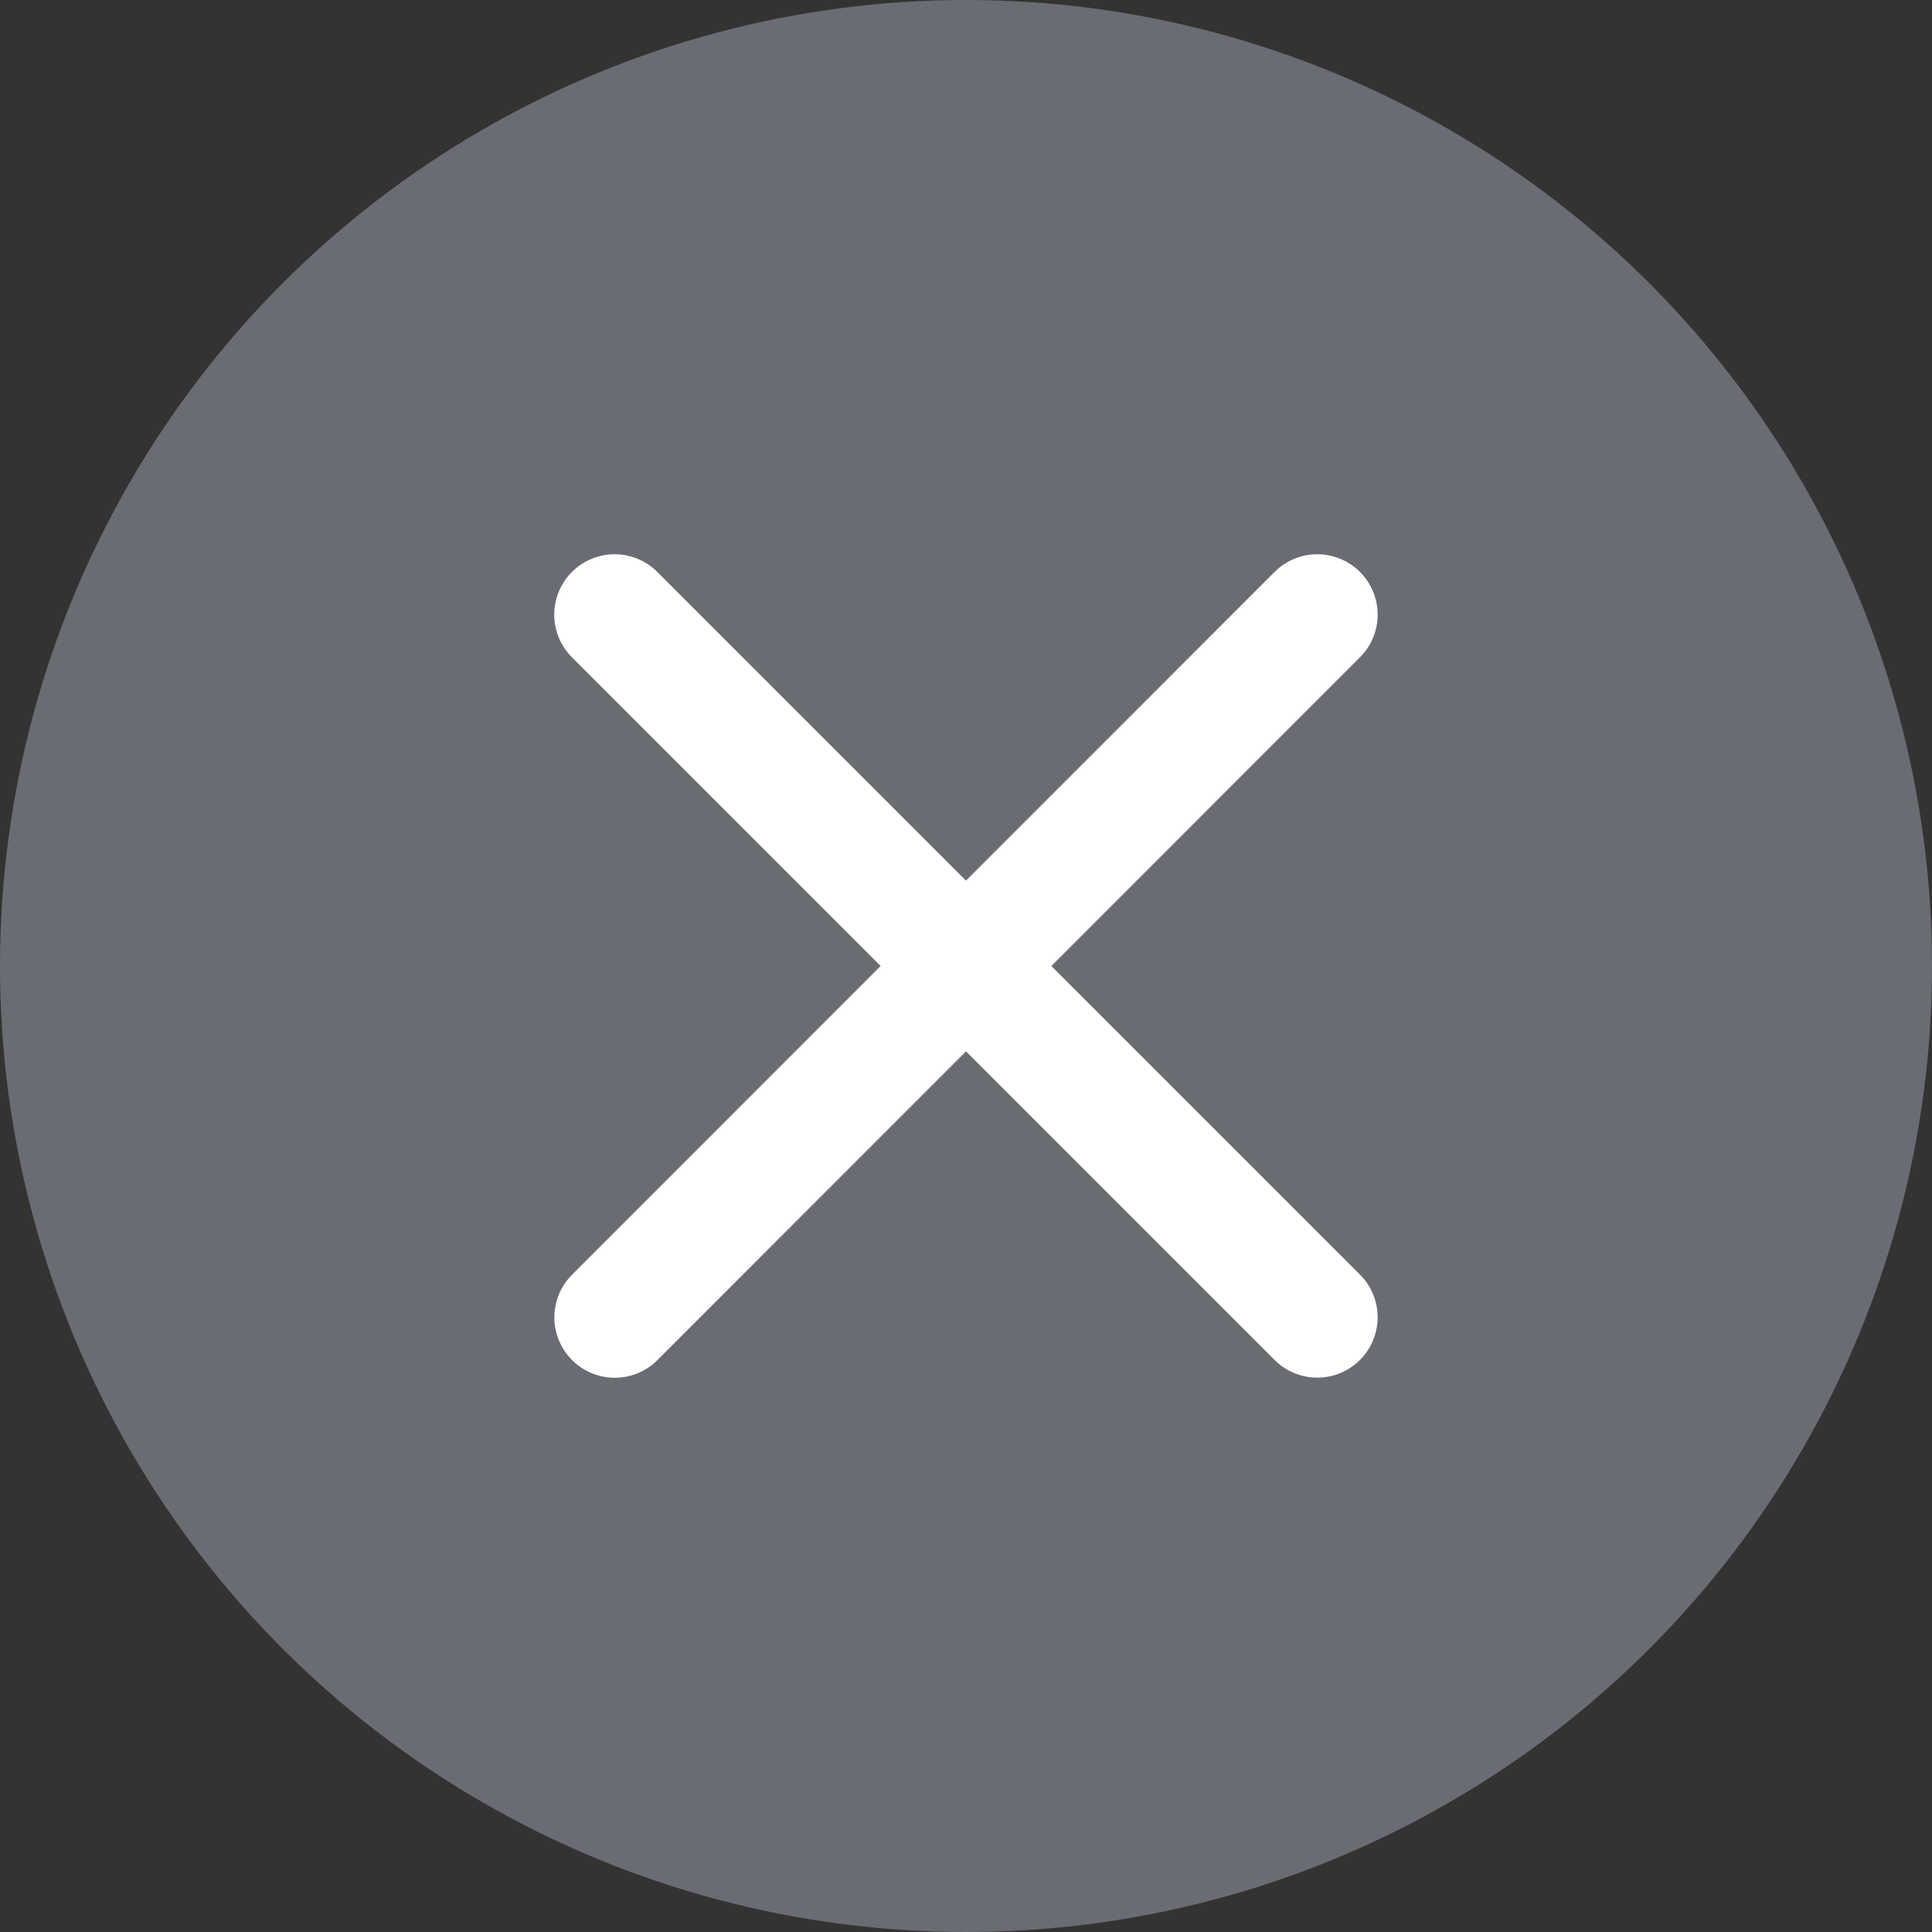 <svg xmlns="http://www.w3.org/2000/svg" width="16" height="16" fill="none"><rect width="100%" height="100%" fill="#333333" stroke="none"/><circle cx="8" cy="8" r="8" fill="#6A6C73"/><path stroke="#fff" stroke-linecap="round" stroke-linejoin="round" d="M10.909 5.09 5.091 10.91M5.09 5.09l5.819 5.819"/></svg>
